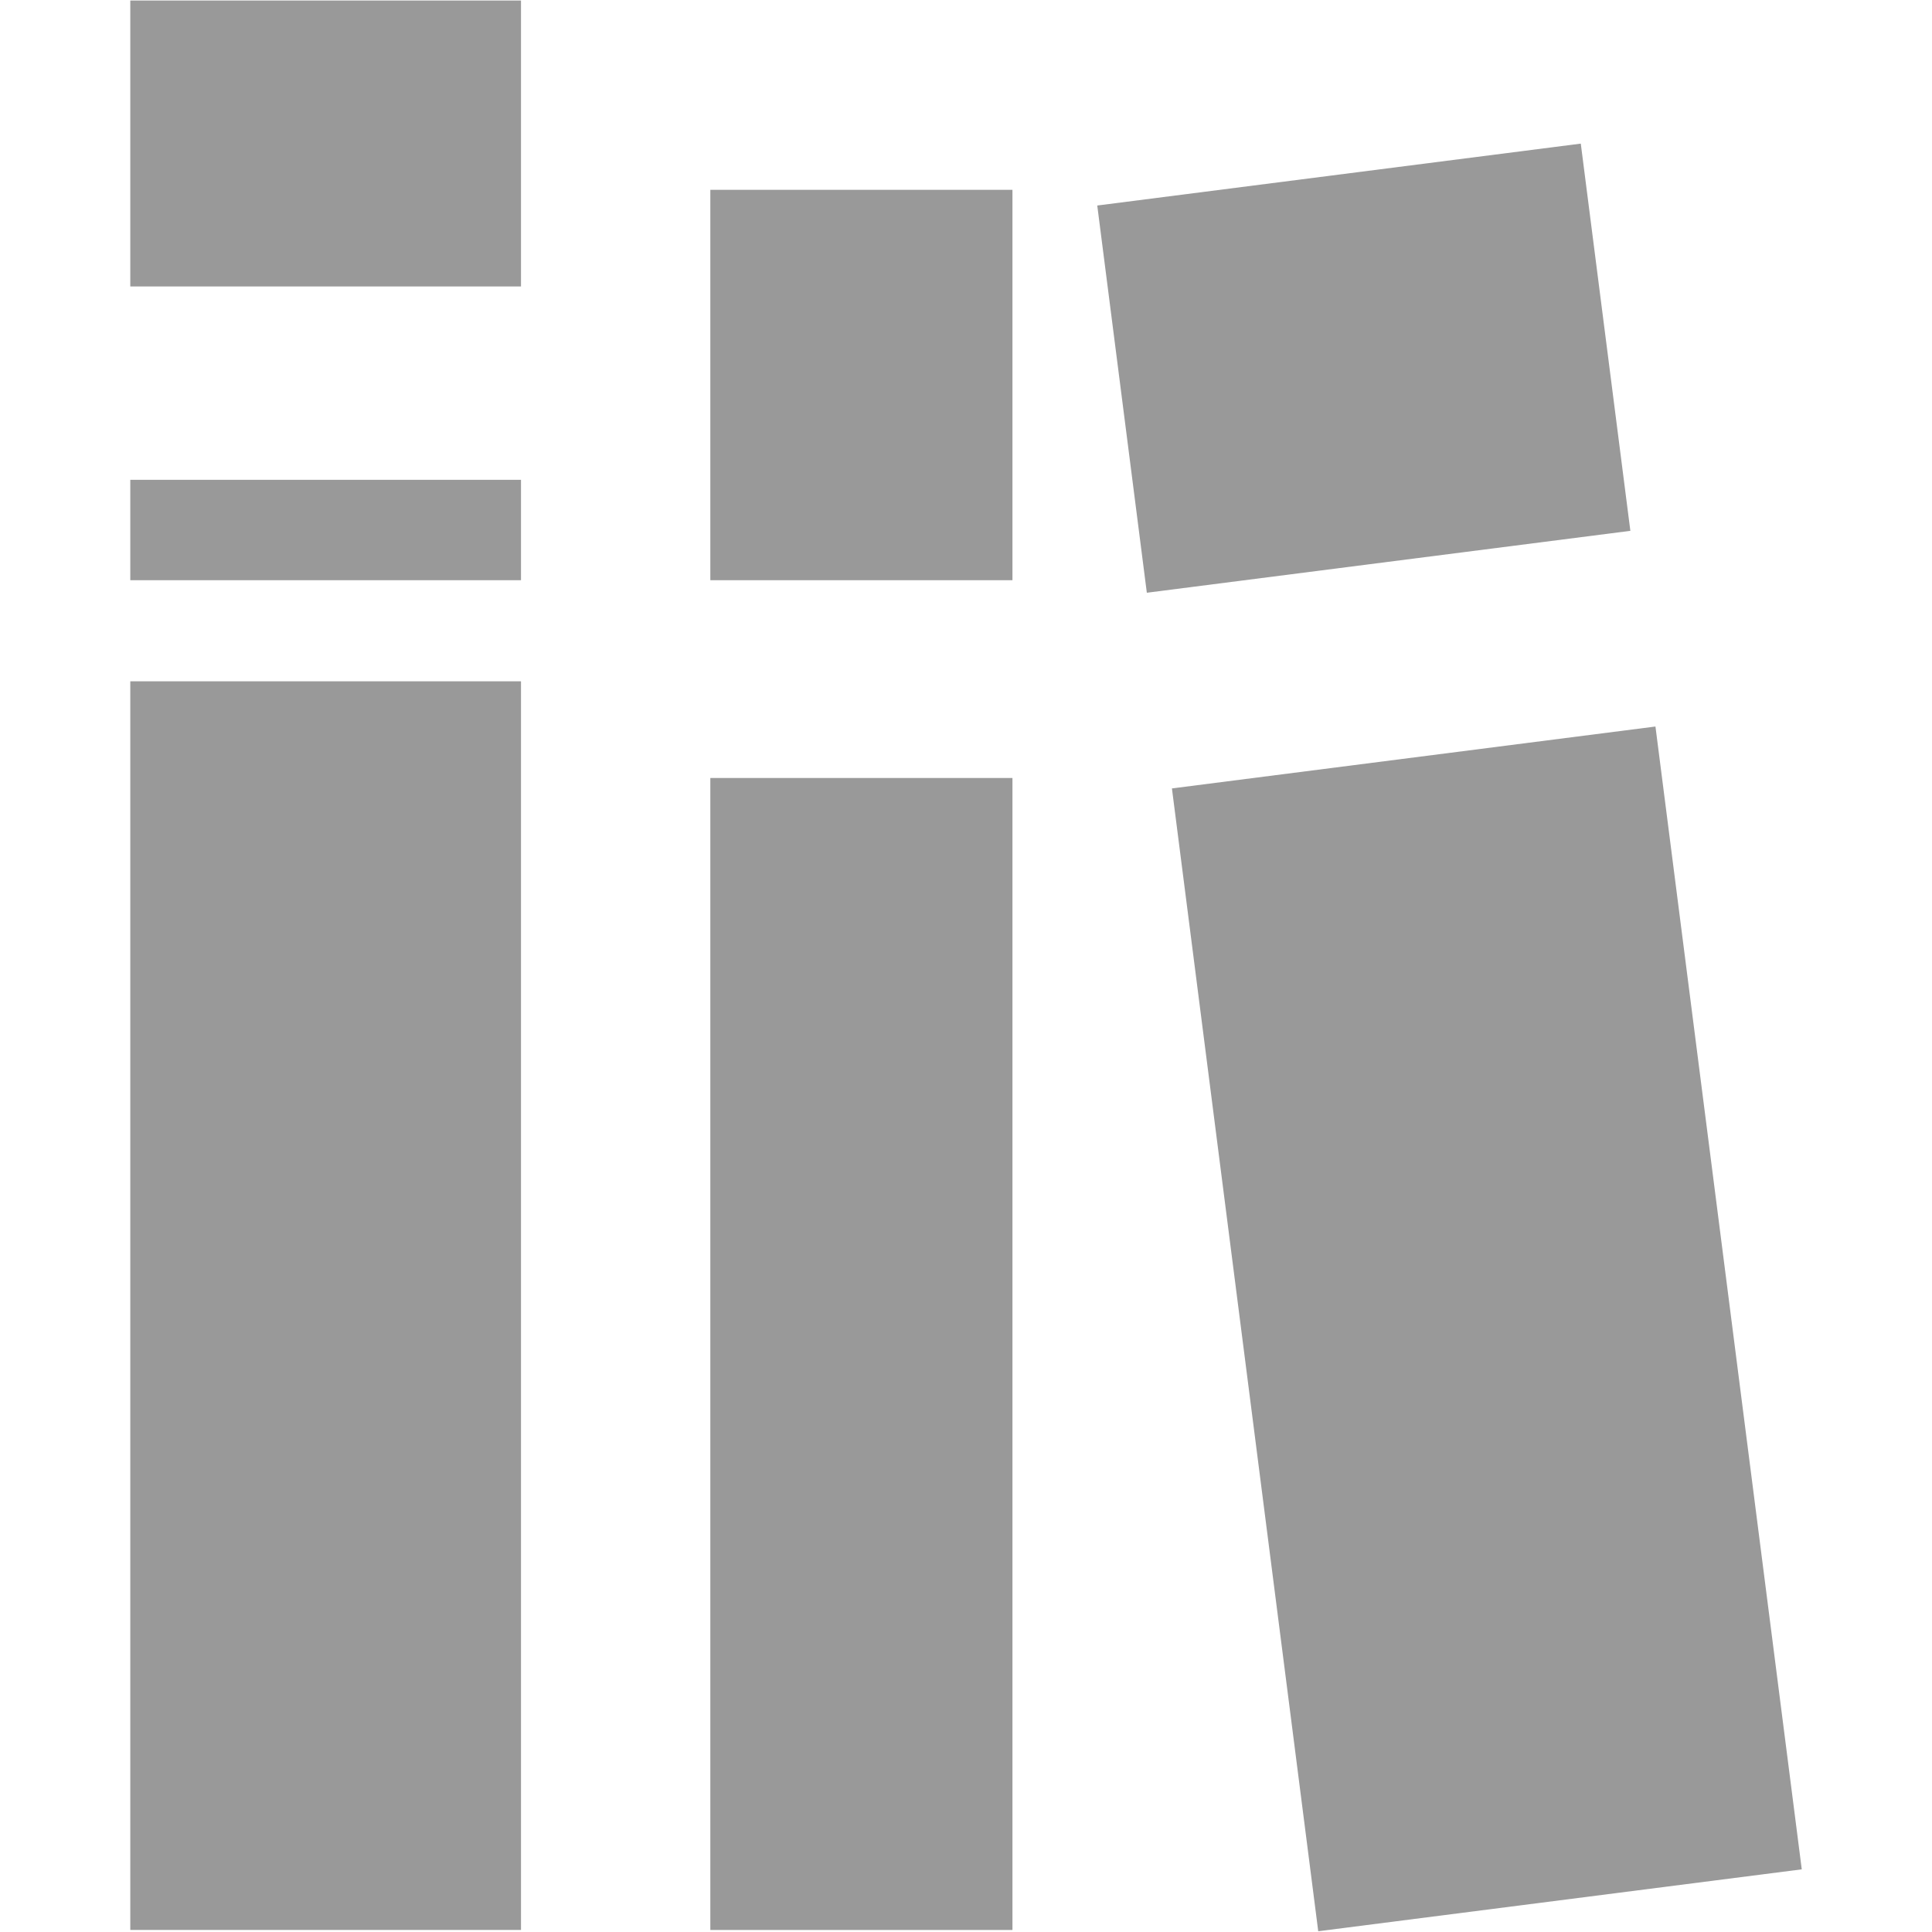 <?xml version="1.0" ?><!DOCTYPE svg  PUBLIC '-//W3C//DTD SVG 1.1//EN'  'http://www.w3.org/Graphics/SVG/1.1/DTD/svg11.dtd'><svg enable-background="new 0 0 48 48" height="48px" version="1.1" viewBox="0 0 48 48" width="48px" xml:space="preserve" xmlns="http://www.w3.org/2000/svg" xmlns:xlink="http://www.w3.org/1999/xlink"><g id="Layer_3"><g><g><rect fill="#999" height="7.104" width="9.707" x="3.237" y="0.013"/><rect fill="#999" height="2.494" width="9.707" x="3.237" y="11.921"/><rect fill="#999" height="31.022" width="9.707" x="3.237" y="16.927"/></g><g><rect fill="#999" height="9.699" width="7.506" x="17.648" y="4.716"/><rect fill="#999" height="28.621" width="7.506" x="17.648" y="19.329"/></g><g><rect fill="#999" height="12.11" transform="matrix(0.127 0.992 -0.992 0.127 38.652 -25.627)" width="9.698" x="29.035" y="3.09"/><rect fill="#999" height="12.11" transform="matrix(-0.127 -0.992 0.992 -0.127 8.874 73.855)" width="28.622" x="22.63" y="26.967"/></g></g></g></svg>